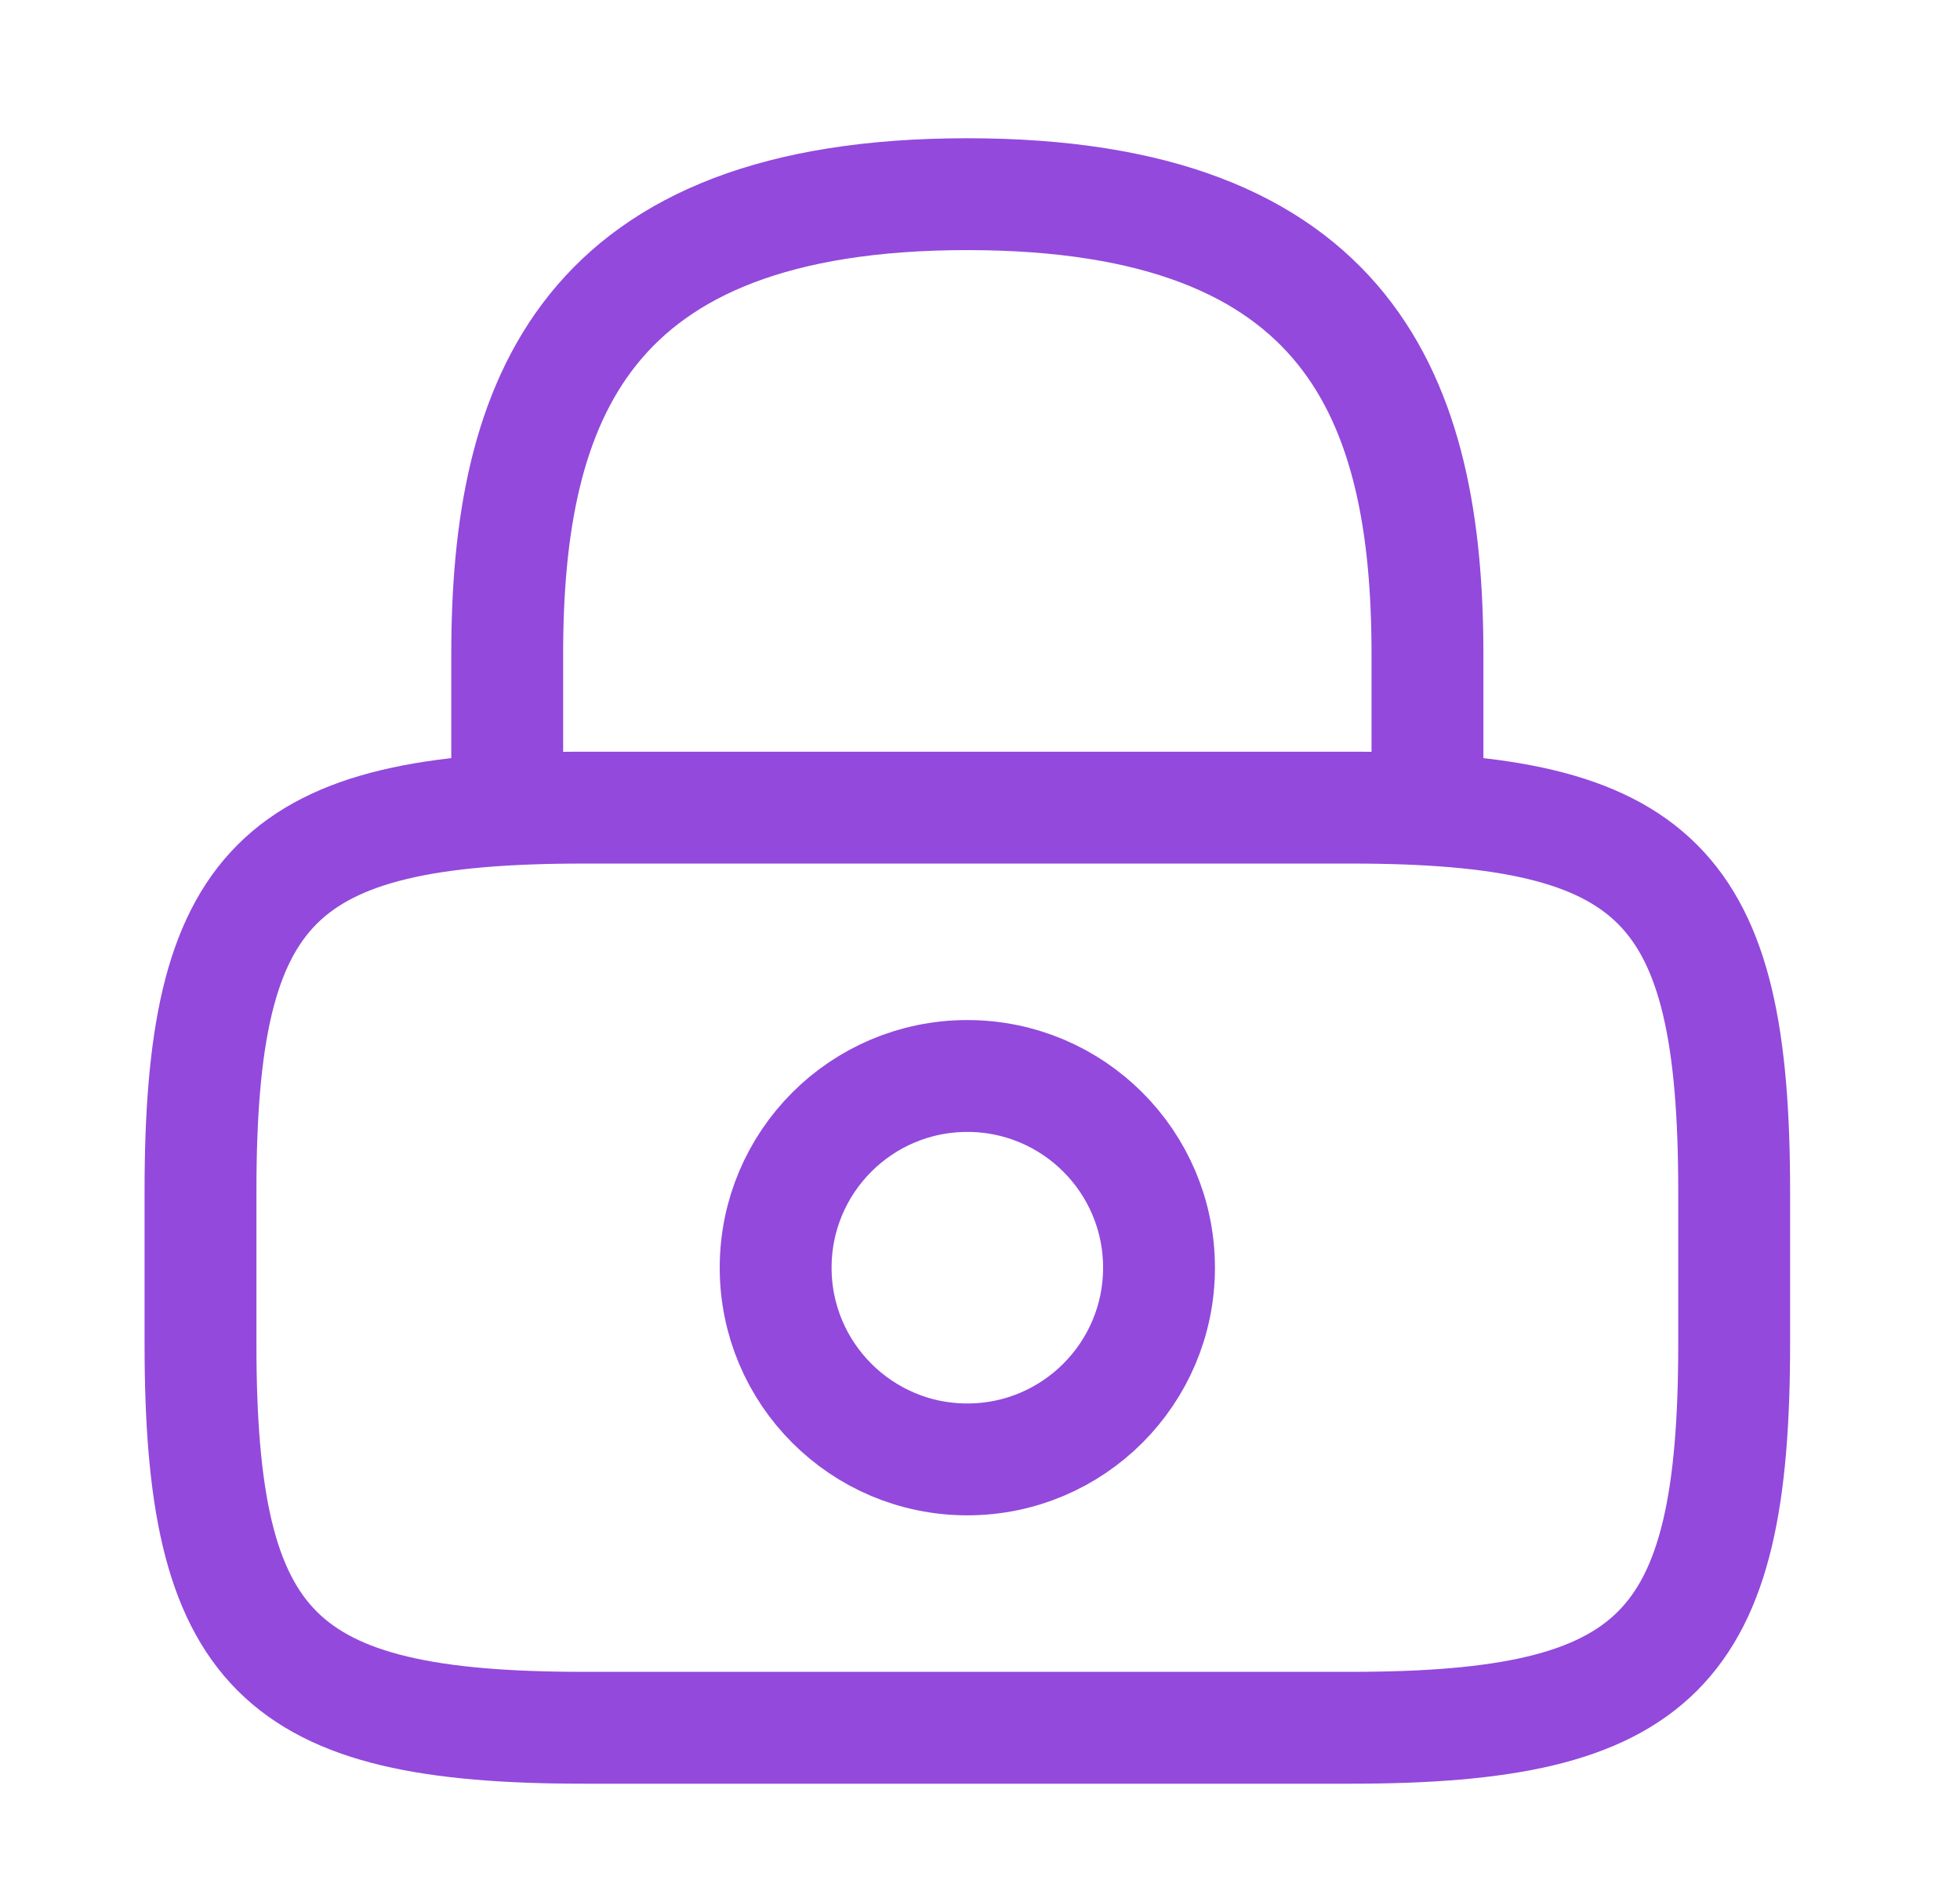 <svg width="27" height="26" viewBox="0 0 27 26" fill="none" xmlns="http://www.w3.org/2000/svg">
<path d="M6.987 11.126V9.013C6.987 5.516 8.044 2.675 13.325 2.675C18.607 2.675 19.664 5.516 19.664 9.013V11.126" stroke="#9349DC" stroke-width="1.541" stroke-linecap="round" stroke-linejoin="round"/>
<path d="M13.325 20.105C14.784 20.105 15.966 18.922 15.966 17.464C15.966 16.005 14.784 14.823 13.325 14.823C11.867 14.823 10.685 16.005 10.685 17.464C10.685 18.922 11.867 20.105 13.325 20.105Z" stroke="#9349DC" stroke-width="1.541" stroke-linecap="round" stroke-linejoin="round"/>
<path d="M18.607 23.802H8.044C3.818 23.802 2.762 22.746 2.762 18.52V16.408C2.762 12.182 3.818 11.126 8.044 11.126H18.607C22.833 11.126 23.889 12.182 23.889 16.408V18.52C23.889 22.746 22.833 23.802 18.607 23.802Z" stroke="#9349DC" stroke-width="1.541" stroke-linecap="round" stroke-linejoin="round"/>
</svg>
